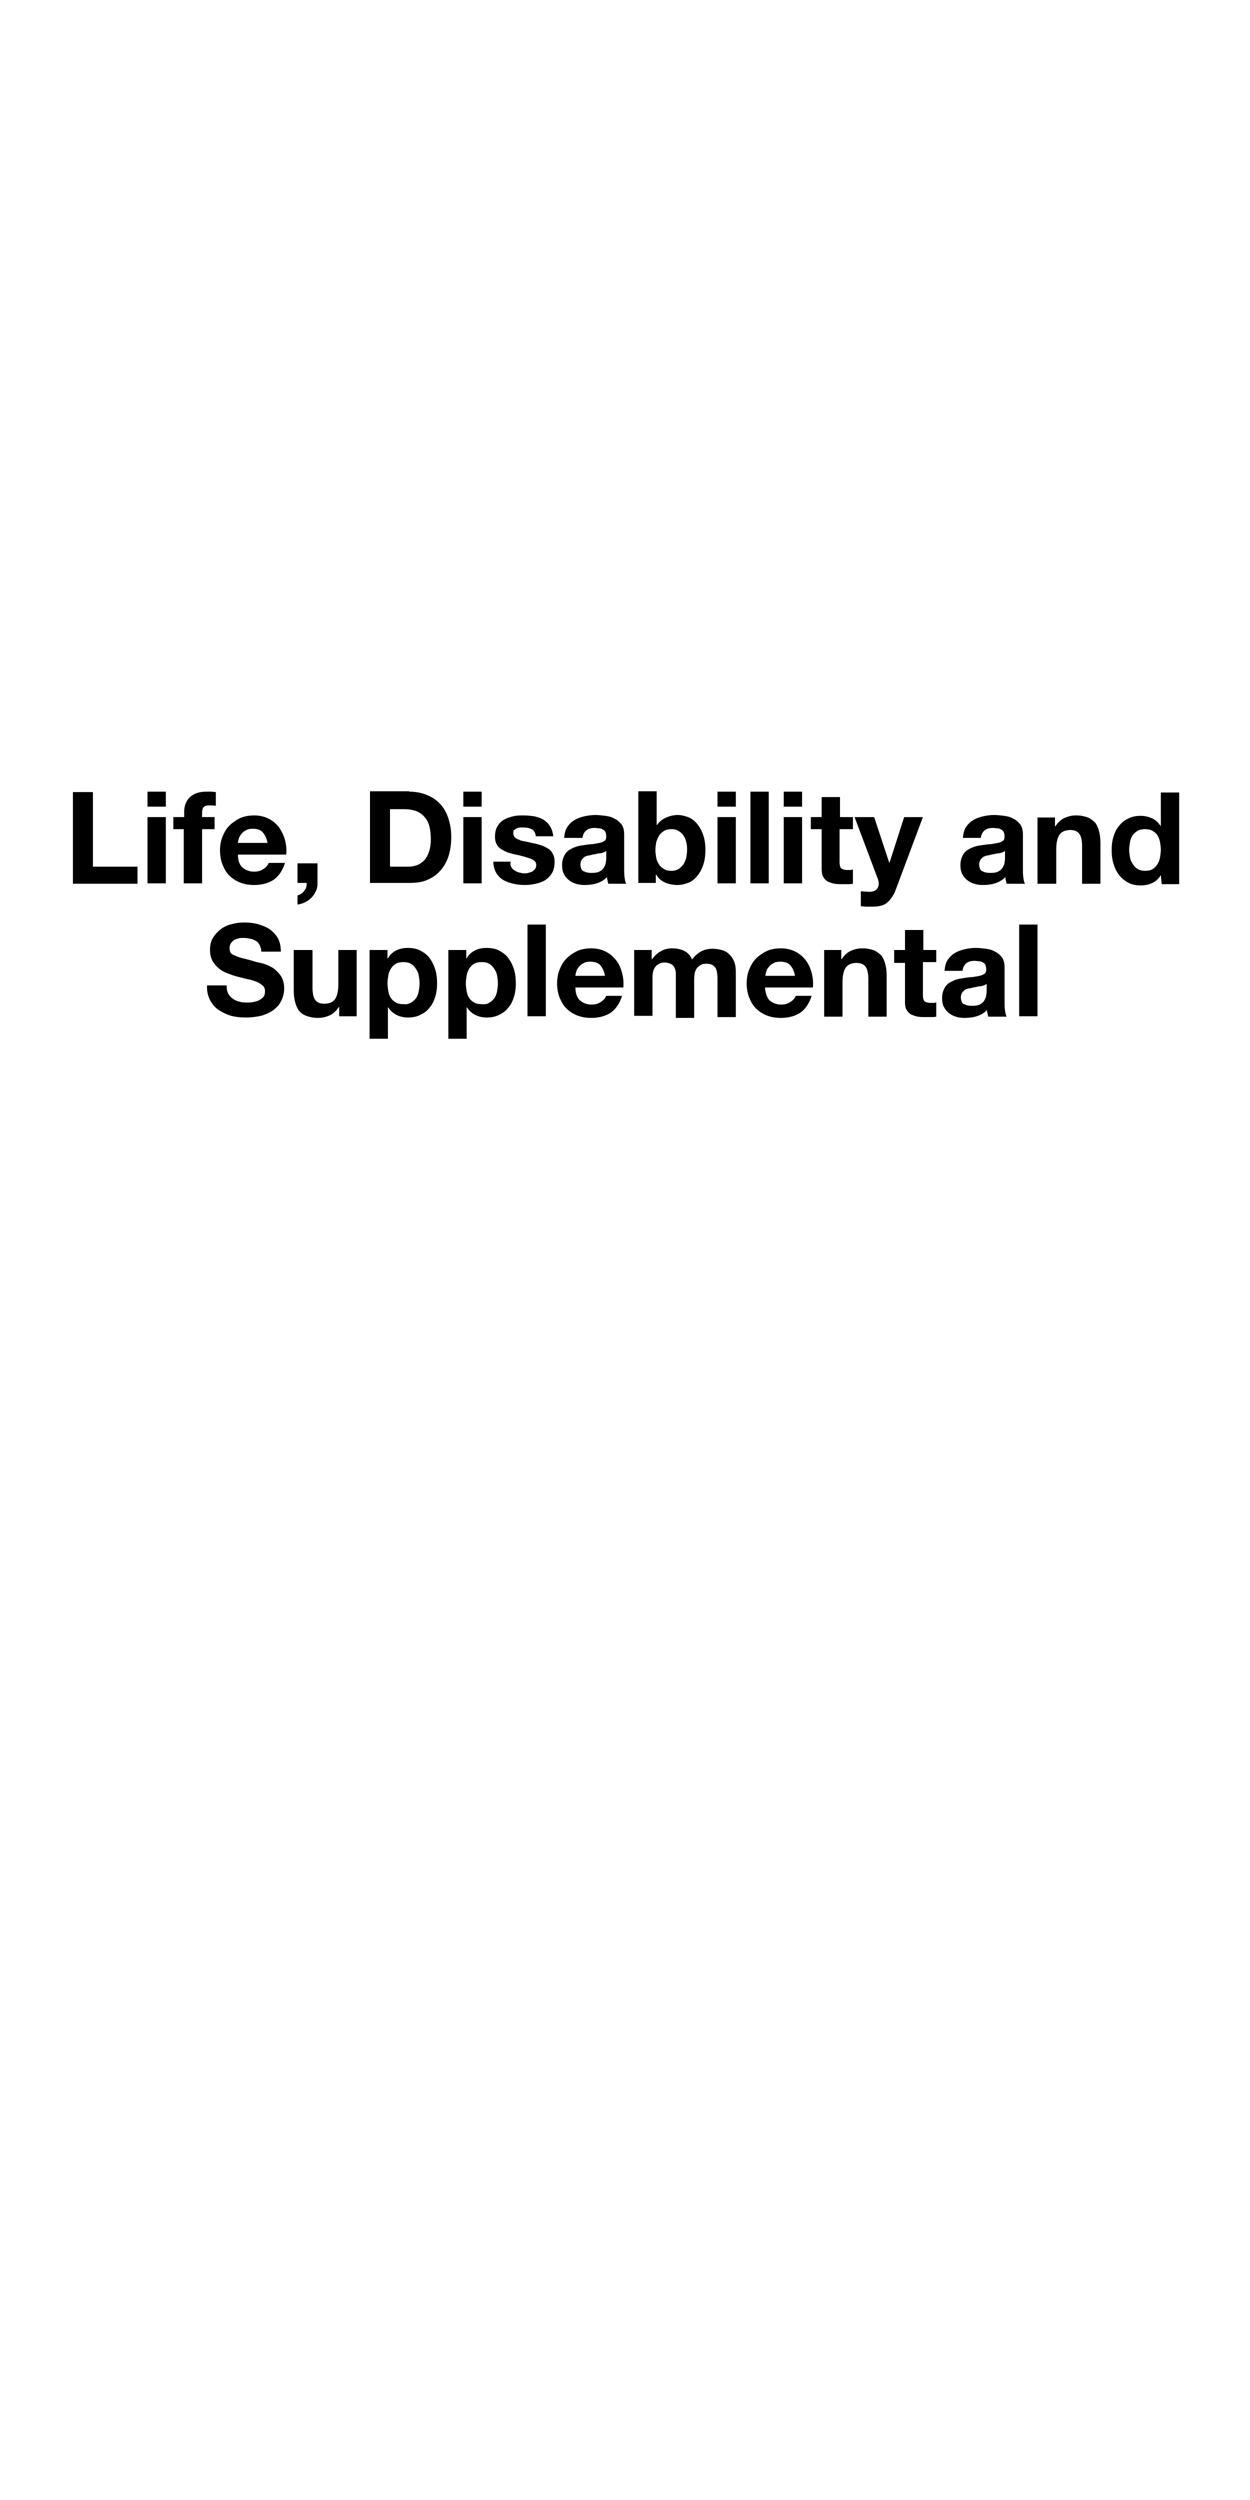 <?xml version="1.0" encoding="utf-8"?>
<!-- Generator: Adobe Illustrator 26.3.1, SVG Export Plug-In . SVG Version: 6.00 Build 0)  -->
<svg version="1.1" id="Layer_1" xmlns="http://www.w3.org/2000/svg" xmlns:xlink="http://www.w3.org/1999/xlink" x="0px" y="0px"
	 viewBox="0 0 300 600" style="enable-background:new 0 0 300 600;" xml:space="preserve">
<g>
	<path d="M22.3,190V208H33v4.1H17.5v-22H22.3z"/>
	<path d="M35.4,193.6V190h4.4v3.6H35.4z M39.8,196.1V212h-4.4v-15.9H39.8z"/>
	<path d="M41.6,199v-2.9h2.6v-1.2c0-1.4,0.4-2.6,1.3-3.5c0.9-0.9,2.2-1.4,4-1.4c0.4,0,0.8,0,1.2,0s0.8,0.1,1.1,0.1v3.3
		c-0.5-0.1-1-0.1-1.6-0.1c-0.6,0-1,0.1-1.3,0.4s-0.4,0.7-0.4,1.4v1h3v2.9h-3v13h-4.4v-13H41.6z"/>
	<path d="M58.2,208.2c0.7,0.6,1.6,1,2.8,1c0.9,0,1.6-0.2,2.3-0.7c0.6-0.4,1-0.9,1.2-1.4h3.9c-0.6,1.9-1.6,3.3-2.8,4.1
		c-1.3,0.8-2.8,1.2-4.6,1.2c-1.3,0-2.4-0.2-3.4-0.6c-1-0.4-1.9-1-2.6-1.7c-0.7-0.7-1.2-1.6-1.6-2.6c-0.4-1-0.6-2.2-0.6-3.4
		c0-1.2,0.2-2.3,0.6-3.3c0.4-1,0.9-1.9,1.7-2.7c0.7-0.7,1.6-1.3,2.6-1.8c1-0.4,2.1-0.6,3.3-0.6c1.4,0,2.5,0.3,3.5,0.8
		c1,0.5,1.8,1.2,2.5,2.1c0.6,0.9,1.1,1.9,1.4,3c0.3,1.1,0.4,2.3,0.3,3.5H57.1C57.1,206.5,57.5,207.6,58.2,208.2z M63.1,199.8
		c-0.5-0.6-1.3-0.9-2.4-0.9c-0.7,0-1.3,0.1-1.7,0.4c-0.5,0.2-0.8,0.5-1.1,0.9s-0.5,0.7-0.6,1.1s-0.2,0.7-0.2,1h7.1
		C64,201.2,63.6,200.4,63.1,199.8z"/>
	<path d="M76.2,207.3v4.7c0,0.7-0.1,1.3-0.4,1.9c-0.3,0.6-0.6,1.1-1,1.5c-0.4,0.4-0.9,0.8-1.5,1.1c-0.6,0.3-1.2,0.5-1.9,0.6v-2.2
		c0.3-0.1,0.6-0.2,0.9-0.4c0.3-0.2,0.5-0.4,0.7-0.7c0.2-0.3,0.4-0.5,0.5-0.9c0.1-0.3,0.1-0.6,0.1-1h-2.2v-4.7H76.2z"/>
	<path d="M98.2,190c1.4,0,2.7,0.2,4,0.7s2.3,1.1,3.2,2c0.9,0.9,1.6,2,2.1,3.4c0.5,1.4,0.8,2.9,0.8,4.8c0,1.6-0.2,3.1-0.6,4.4
		s-1,2.5-1.9,3.5c-0.8,1-1.9,1.8-3.1,2.3c-1.2,0.6-2.7,0.8-4.4,0.8h-9.5v-22H98.2z M97.9,208c0.7,0,1.4-0.1,2-0.3
		c0.7-0.2,1.2-0.6,1.8-1.1c0.5-0.5,0.9-1.2,1.2-2c0.3-0.8,0.5-1.9,0.5-3.1c0-1.1-0.1-2.1-0.3-3c-0.2-0.9-0.6-1.7-1.1-2.3
		c-0.5-0.6-1.1-1.1-2-1.5c-0.8-0.3-1.8-0.5-3-0.5h-3.4V208H97.9z"/>
	<path d="M111.2,193.6V190h4.4v3.6H111.2z M115.6,196.1V212h-4.4v-15.9H115.6z"/>
	<path d="M122.7,208.1c0.2,0.3,0.4,0.6,0.8,0.8c0.3,0.2,0.7,0.4,1.1,0.5c0.4,0.1,0.8,0.2,1.2,0.2c0.3,0,0.6,0,1-0.1
		c0.3-0.1,0.6-0.2,0.9-0.3c0.3-0.2,0.5-0.4,0.7-0.6c0.2-0.3,0.3-0.6,0.3-1c0-0.7-0.4-1.1-1.3-1.5c-0.9-0.3-2.1-0.7-3.6-1
		c-0.6-0.1-1.3-0.3-1.9-0.5c-0.6-0.2-1.1-0.5-1.6-0.8c-0.5-0.3-0.9-0.7-1.1-1.2c-0.3-0.5-0.4-1.1-0.4-1.8c0-1,0.2-1.9,0.6-2.5
		c0.4-0.7,0.9-1.2,1.6-1.6c0.7-0.4,1.4-0.6,2.2-0.8c0.8-0.2,1.7-0.2,2.5-0.2s1.7,0.1,2.5,0.2c0.8,0.2,1.5,0.4,2.2,0.8
		c0.6,0.4,1.2,0.9,1.6,1.6c0.4,0.6,0.7,1.5,0.8,2.4h-4.2c-0.1-0.8-0.4-1.4-1-1.7c-0.6-0.3-1.3-0.4-2-0.4c-0.2,0-0.5,0-0.8,0
		c-0.3,0-0.5,0.1-0.8,0.2c-0.2,0.1-0.4,0.3-0.6,0.4c-0.2,0.2-0.2,0.5-0.2,0.8c0,0.4,0.1,0.7,0.4,1s0.7,0.4,1.1,0.6s1,0.3,1.6,0.4
		c0.6,0.1,1.2,0.3,1.8,0.4c0.6,0.1,1.3,0.3,1.9,0.5c0.6,0.2,1.1,0.5,1.6,0.8c0.5,0.3,0.9,0.8,1.1,1.3c0.3,0.5,0.4,1.1,0.4,1.9
		c0,1-0.2,1.9-0.6,2.6c-0.4,0.7-1,1.3-1.6,1.7s-1.5,0.7-2.3,0.9c-0.9,0.2-1.8,0.3-2.7,0.3c-0.9,0-1.8-0.1-2.7-0.3
		c-0.9-0.2-1.7-0.5-2.4-0.9c-0.7-0.4-1.3-1-1.7-1.7c-0.4-0.7-0.7-1.6-0.7-2.7h4.2C122.4,207.3,122.5,207.7,122.7,208.1z"/>
	<path d="M135.4,201c0.1-1,0.3-1.9,0.8-2.6c0.5-0.7,1-1.2,1.7-1.6c0.7-0.4,1.5-0.7,2.4-0.9s1.8-0.3,2.6-0.3c0.8,0,1.6,0.1,2.4,0.2
		c0.8,0.1,1.6,0.3,2.2,0.7c0.7,0.3,1.2,0.8,1.7,1.4c0.4,0.6,0.6,1.4,0.6,2.3v8.3c0,0.7,0,1.4,0.1,2.1c0.1,0.7,0.2,1.2,0.4,1.5H146
		c-0.1-0.2-0.1-0.5-0.2-0.8c-0.1-0.3-0.1-0.5-0.1-0.8c-0.7,0.7-1.5,1.2-2.5,1.5c-0.9,0.3-1.9,0.4-2.9,0.4c-0.8,0-1.5-0.1-2.1-0.3
		c-0.7-0.2-1.2-0.5-1.7-0.9c-0.5-0.4-0.9-0.9-1.2-1.5c-0.3-0.6-0.4-1.3-0.4-2.1c0-0.9,0.2-1.6,0.5-2.2c0.3-0.6,0.7-1.1,1.2-1.4
		c0.5-0.3,1.1-0.6,1.7-0.8c0.6-0.2,1.3-0.3,2-0.4c0.7-0.1,1.3-0.2,1.9-0.2c0.6-0.1,1.2-0.2,1.7-0.3c0.5-0.1,0.9-0.3,1.2-0.5
		c0.3-0.2,0.4-0.6,0.4-1c0-0.5-0.1-0.8-0.2-1.1s-0.4-0.5-0.6-0.6c-0.3-0.2-0.6-0.3-0.9-0.3s-0.7-0.1-1.1-0.1c-0.9,0-1.5,0.2-2,0.6
		c-0.5,0.4-0.8,1-0.9,1.8H135.4z M145.5,204.2c-0.2,0.2-0.4,0.3-0.7,0.4c-0.3,0.1-0.6,0.2-0.9,0.2s-0.7,0.1-1,0.2
		c-0.3,0-0.7,0.1-1,0.2c-0.3,0.1-0.7,0.1-1,0.2c-0.3,0.1-0.6,0.2-0.8,0.4s-0.4,0.4-0.6,0.7c-0.1,0.3-0.2,0.6-0.2,1
		c0,0.4,0.1,0.7,0.2,1c0.1,0.3,0.3,0.5,0.6,0.6s0.5,0.3,0.9,0.3c0.3,0.1,0.7,0.1,1,0.1c0.9,0,1.5-0.1,2-0.4c0.5-0.3,0.8-0.6,1-1
		c0.2-0.4,0.4-0.8,0.4-1.2c0.1-0.4,0.1-0.7,0.1-1V204.2z"/>
	<path d="M157.6,190v8h0.1c0.5-0.8,1.3-1.4,2.2-1.8c0.9-0.4,1.9-0.6,2.8-0.6c0.8,0,1.6,0.2,2.4,0.5s1.5,0.8,2.1,1.5
		c0.6,0.7,1.1,1.5,1.5,2.6c0.4,1.1,0.6,2.3,0.6,3.8s-0.2,2.7-0.6,3.8c-0.4,1.1-0.9,1.9-1.5,2.6c-0.6,0.7-1.3,1.2-2.1,1.5
		s-1.6,0.5-2.4,0.5c-1.2,0-2.2-0.2-3.1-0.6c-0.9-0.4-1.6-1-2.1-1.9h-0.1v2h-4.2v-22H157.6z M164.7,202.1c-0.1-0.6-0.4-1.2-0.7-1.6
		c-0.3-0.5-0.7-0.8-1.2-1.1c-0.5-0.3-1-0.4-1.7-0.4c-0.6,0-1.2,0.1-1.7,0.4c-0.5,0.3-0.9,0.7-1.2,1.1c-0.3,0.5-0.5,1-0.7,1.6
		c-0.1,0.6-0.2,1.3-0.2,1.9c0,0.7,0.1,1.3,0.2,1.9c0.1,0.6,0.4,1.2,0.7,1.6c0.3,0.5,0.7,0.8,1.2,1.1s1,0.4,1.7,0.4
		c0.7,0,1.2-0.1,1.7-0.4s0.8-0.7,1.2-1.1c0.3-0.5,0.5-1,0.7-1.6c0.1-0.6,0.2-1.3,0.2-1.9C164.9,203.4,164.9,202.8,164.7,202.1z"/>
	<path d="M172.2,193.6V190h4.4v3.6H172.2z M176.6,196.1V212h-4.4v-15.9H176.6z"/>
	<path d="M184.5,190v22h-4.4v-22H184.5z"/>
	<path d="M188.1,193.6V190h4.4v3.6H188.1z M192.5,196.1V212h-4.4v-15.9H192.5z"/>
	<path d="M204.7,196.1v2.9h-3.2v7.9c0,0.7,0.1,1.2,0.4,1.5c0.2,0.2,0.7,0.4,1.5,0.4c0.2,0,0.5,0,0.7,0c0.2,0,0.4-0.1,0.6-0.1v3.4
		c-0.4,0.1-0.8,0.1-1.2,0.1c-0.5,0-0.9,0-1.3,0c-0.7,0-1.3,0-1.9-0.1c-0.6-0.1-1.1-0.3-1.6-0.5c-0.5-0.3-0.8-0.6-1.1-1.1
		c-0.3-0.5-0.4-1.1-0.4-1.9V199h-2.6v-2.9h2.6v-4.8h4.4v4.8H204.7z"/>
	<path d="M212.7,216.8c-0.8,0.6-2,0.8-3.5,0.8c-0.5,0-0.9,0-1.3,0c-0.4,0-0.9-0.1-1.3-0.1v-3.6c0.4,0,0.8,0.1,1.3,0.1
		c0.4,0,0.9,0.1,1.3,0c0.6-0.1,1-0.3,1.3-0.7c0.3-0.4,0.4-0.8,0.4-1.3c0-0.3-0.1-0.7-0.2-1l-5.6-14.9h4.7l3.6,10.9h0.1l3.5-10.9h4.5
		l-6.7,17.9C214.2,215.3,213.5,216.2,212.7,216.8z"/>
	<path d="M231.1,201c0.1-1,0.3-1.9,0.8-2.6c0.5-0.7,1-1.2,1.7-1.6c0.7-0.4,1.5-0.7,2.4-0.9s1.8-0.3,2.6-0.3c0.8,0,1.6,0.1,2.4,0.2
		c0.8,0.1,1.6,0.3,2.2,0.7c0.7,0.3,1.2,0.8,1.7,1.4c0.4,0.6,0.6,1.4,0.6,2.3v8.3c0,0.7,0,1.4,0.1,2.1c0.1,0.7,0.2,1.2,0.4,1.5h-4.4
		c-0.1-0.2-0.1-0.5-0.2-0.8c-0.1-0.3-0.1-0.5-0.1-0.8c-0.7,0.7-1.5,1.2-2.5,1.5c-0.9,0.3-1.9,0.4-2.9,0.4c-0.8,0-1.5-0.1-2.1-0.3
		c-0.7-0.2-1.2-0.5-1.7-0.9c-0.5-0.4-0.9-0.9-1.2-1.5c-0.3-0.6-0.4-1.3-0.4-2.1c0-0.9,0.2-1.6,0.5-2.2c0.3-0.6,0.7-1.1,1.2-1.4
		c0.5-0.3,1.1-0.6,1.7-0.8c0.6-0.2,1.3-0.3,2-0.4c0.7-0.1,1.3-0.2,1.9-0.2c0.6-0.1,1.2-0.2,1.7-0.3c0.5-0.1,0.9-0.3,1.2-0.5
		c0.3-0.2,0.4-0.6,0.4-1c0-0.5-0.1-0.8-0.2-1.1s-0.4-0.5-0.6-0.6c-0.3-0.2-0.6-0.3-0.9-0.3s-0.7-0.1-1.1-0.1c-0.9,0-1.5,0.2-2,0.6
		c-0.5,0.4-0.8,1-0.9,1.8H231.1z M241.2,204.2c-0.2,0.2-0.4,0.3-0.7,0.4c-0.3,0.1-0.6,0.2-0.9,0.2s-0.7,0.1-1,0.2
		c-0.3,0-0.7,0.1-1,0.2c-0.3,0.1-0.7,0.1-1,0.2c-0.3,0.1-0.6,0.2-0.8,0.4s-0.4,0.4-0.6,0.7c-0.1,0.3-0.2,0.6-0.2,1
		c0,0.4,0.1,0.7,0.2,1c0.1,0.3,0.3,0.5,0.6,0.6s0.5,0.3,0.9,0.3c0.3,0.1,0.7,0.1,1,0.1c0.9,0,1.5-0.1,2-0.4c0.5-0.3,0.8-0.6,1-1
		c0.2-0.4,0.4-0.8,0.4-1.2c0.1-0.4,0.1-0.7,0.1-1V204.2z"/>
	<path d="M253.2,196.1v2.2h0.1c0.6-0.9,1.3-1.6,2.2-2c0.9-0.4,1.8-0.6,2.7-0.6c1.2,0,2.1,0.2,2.9,0.5c0.7,0.3,1.3,0.8,1.8,1.3
		c0.4,0.6,0.7,1.3,0.9,2.1c0.2,0.8,0.3,1.7,0.3,2.7v9.8h-4.4v-9c0-1.3-0.2-2.3-0.6-2.9s-1.1-1-2.2-1c-1.2,0-2.1,0.4-2.6,1.1
		c-0.5,0.7-0.8,1.9-0.8,3.5v8.3H249v-15.9H253.2z"/>
	<path d="M278.6,210c-0.5,0.9-1.2,1.5-2,1.9c-0.8,0.4-1.8,0.6-2.8,0.6c-1.2,0-2.2-0.2-3.1-0.7s-1.6-1.1-2.2-1.9
		c-0.6-0.8-1-1.7-1.3-2.7c-0.3-1-0.4-2.1-0.4-3.2c0-1.1,0.1-2.1,0.4-3.1c0.3-1,0.7-1.9,1.3-2.6c0.6-0.8,1.3-1.4,2.2-1.8
		c0.9-0.5,1.9-0.7,3.1-0.7c0.9,0,1.8,0.2,2.7,0.6c0.9,0.4,1.5,1,2,1.8h0.1v-8h4.4v22h-4.2L278.6,210L278.6,210z M278.4,202.1
		c-0.1-0.6-0.3-1.1-0.6-1.6s-0.7-0.8-1.2-1.1c-0.5-0.3-1.1-0.4-1.8-0.4s-1.3,0.1-1.8,0.4c-0.5,0.3-0.9,0.7-1.2,1.1
		c-0.3,0.5-0.5,1-0.6,1.6c-0.1,0.6-0.2,1.2-0.2,1.9c0,0.6,0.1,1.2,0.2,1.8c0.1,0.6,0.4,1.2,0.7,1.6c0.3,0.5,0.7,0.9,1.2,1.2
		c0.5,0.3,1.1,0.4,1.7,0.4c0.7,0,1.3-0.1,1.8-0.4s0.9-0.7,1.2-1.2c0.3-0.5,0.5-1,0.6-1.6c0.1-0.6,0.2-1.3,0.2-1.9
		S278.5,202.7,278.4,202.1z"/>
</g>
<g>
	<path d="M54.8,238.5c0.3,0.5,0.6,0.9,1.1,1.2c0.4,0.3,1,0.6,1.6,0.7c0.6,0.2,1.2,0.2,1.8,0.2c0.4,0,0.9,0,1.4-0.1
		c0.5-0.1,1-0.2,1.4-0.4c0.4-0.2,0.8-0.5,1.1-0.8c0.3-0.4,0.4-0.8,0.4-1.4c0-0.6-0.2-1.1-0.6-1.4s-0.9-0.7-1.5-0.9
		c-0.6-0.2-1.3-0.5-2.1-0.6c-0.8-0.2-1.6-0.4-2.4-0.6c-0.8-0.2-1.6-0.5-2.4-0.8c-0.8-0.3-1.5-0.7-2.1-1.2c-0.6-0.5-1.1-1.1-1.5-1.8
		c-0.4-0.7-0.6-1.6-0.6-2.6c0-1.1,0.2-2.1,0.7-2.9s1.1-1.5,1.9-2.1c0.8-0.6,1.7-1,2.6-1.2c1-0.3,2-0.4,3-0.4c1.1,0,2.3,0.1,3.3,0.4
		c1.1,0.3,2,0.7,2.8,1.2c0.8,0.6,1.5,1.3,2,2.2c0.5,0.9,0.7,2,0.7,3.2h-4.7c0-0.7-0.2-1.2-0.4-1.6c-0.2-0.4-0.5-0.8-0.9-1
		c-0.4-0.2-0.8-0.4-1.3-0.5c-0.5-0.1-1.1-0.2-1.6-0.2c-0.4,0-0.8,0-1.2,0.1s-0.7,0.2-1.1,0.4c-0.3,0.2-0.6,0.5-0.8,0.8
		c-0.2,0.3-0.3,0.7-0.3,1.2c0,0.4,0.1,0.8,0.2,1c0.2,0.3,0.5,0.5,1,0.7c0.5,0.2,1.1,0.5,2,0.7c0.9,0.2,2,0.5,3.3,0.9
		c0.4,0.1,1,0.2,1.7,0.4c0.7,0.2,1.5,0.6,2.2,1c0.7,0.5,1.3,1.1,1.9,1.9c0.5,0.8,0.8,1.8,0.8,3c0,1-0.2,1.9-0.6,2.8
		c-0.4,0.9-1,1.6-1.7,2.2s-1.7,1.1-2.9,1.5c-1.1,0.3-2.5,0.5-4,0.5c-1.2,0-2.4-0.1-3.5-0.4s-2.1-0.8-3-1.4c-0.9-0.6-1.6-1.4-2.1-2.4
		c-0.5-1-0.8-2.2-0.7-3.5h4.7C54.4,237.4,54.5,238,54.8,238.5z"/>
	<path d="M81.4,243.9v-2.2h-0.1c-0.6,0.9-1.3,1.6-2.2,2c-0.9,0.4-1.8,0.6-2.7,0.6c-1.2,0-2.1-0.2-2.9-0.5s-1.3-0.7-1.8-1.3
		c-0.4-0.6-0.7-1.3-0.9-2.1s-0.3-1.7-0.3-2.7V228H75v9c0,1.3,0.2,2.3,0.6,2.9c0.4,0.6,1.1,1,2.2,1c1.2,0,2.1-0.4,2.6-1.1
		c0.5-0.7,0.8-1.9,0.8-3.5V228h4.4v15.9H81.4z"/>
	<path d="M93,228v2h0.1c0.5-0.9,1.2-1.5,2-1.9c0.8-0.4,1.7-0.6,2.7-0.6c1.3,0,2.3,0.2,3.2,0.7c0.9,0.5,1.7,1.1,2.2,1.9
		c0.6,0.8,1,1.7,1.3,2.7c0.3,1,0.4,2.1,0.4,3.2c0,1.1-0.1,2.1-0.4,3.1s-0.7,1.9-1.3,2.6c-0.6,0.8-1.3,1.4-2.2,1.8
		c-0.9,0.5-1.9,0.7-3.1,0.7c-1,0-1.9-0.2-2.7-0.6s-1.5-1-2-1.8h-0.1v7.5h-4.4V228H93z M98.7,240.6c0.5-0.3,0.9-0.7,1.2-1.1
		c0.3-0.5,0.5-1,0.6-1.6c0.1-0.6,0.2-1.2,0.2-1.9c0-0.6-0.1-1.3-0.2-1.9c-0.1-0.6-0.4-1.2-0.7-1.6c-0.3-0.5-0.7-0.9-1.2-1.2
		c-0.5-0.3-1.1-0.4-1.8-0.4c-0.7,0-1.3,0.1-1.8,0.4c-0.5,0.3-0.9,0.7-1.2,1.2c-0.3,0.5-0.5,1-0.6,1.6c-0.1,0.6-0.2,1.3-0.2,1.9
		c0,0.6,0.1,1.3,0.2,1.9c0.1,0.6,0.3,1.2,0.6,1.6c0.3,0.5,0.7,0.8,1.2,1.1s1.1,0.4,1.8,0.4C97.6,241.1,98.2,240.9,98.7,240.6z"/>
	<path d="M111.9,228v2h0.1c0.5-0.9,1.2-1.5,2-1.9c0.8-0.4,1.7-0.6,2.7-0.6c1.3,0,2.3,0.2,3.2,0.7c0.9,0.5,1.7,1.1,2.2,1.9
		c0.6,0.8,1,1.7,1.3,2.7c0.3,1,0.4,2.1,0.4,3.2c0,1.1-0.1,2.1-0.4,3.1s-0.7,1.9-1.3,2.6c-0.6,0.8-1.3,1.4-2.2,1.8
		c-0.9,0.5-1.9,0.7-3.1,0.7c-1,0-1.9-0.2-2.7-0.6s-1.5-1-2-1.8h-0.1v7.5h-4.4V228H111.9z M117.5,240.6c0.5-0.3,0.9-0.7,1.2-1.1
		c0.3-0.5,0.5-1,0.6-1.6c0.1-0.6,0.2-1.2,0.2-1.9c0-0.6-0.1-1.3-0.2-1.9c-0.1-0.6-0.4-1.2-0.7-1.6c-0.3-0.5-0.7-0.9-1.2-1.2
		c-0.5-0.3-1.1-0.4-1.8-0.4c-0.7,0-1.3,0.1-1.8,0.4c-0.5,0.3-0.9,0.7-1.2,1.2c-0.3,0.5-0.5,1-0.6,1.6c-0.1,0.6-0.2,1.3-0.2,1.9
		c0,0.6,0.1,1.3,0.2,1.9c0.1,0.6,0.3,1.2,0.6,1.6c0.3,0.5,0.7,0.8,1.2,1.1s1.1,0.4,1.8,0.4C116.5,241.1,117.1,240.9,117.5,240.6z"/>
	<path d="M131,221.9v22h-4.4v-22H131z"/>
	<path d="M139.2,240.1c0.7,0.6,1.6,1,2.8,1c0.9,0,1.6-0.2,2.3-0.7c0.6-0.4,1-0.9,1.2-1.4h3.8c-0.6,1.9-1.6,3.3-2.8,4.1
		c-1.3,0.8-2.8,1.2-4.6,1.2c-1.3,0-2.4-0.2-3.4-0.6c-1-0.4-1.9-1-2.6-1.7c-0.7-0.7-1.2-1.6-1.6-2.6c-0.4-1-0.6-2.2-0.6-3.4
		c0-1.2,0.2-2.3,0.6-3.3c0.4-1,0.9-1.9,1.7-2.7c0.7-0.7,1.6-1.3,2.6-1.8c1-0.4,2.1-0.6,3.3-0.6c1.4,0,2.5,0.3,3.5,0.8
		s1.8,1.2,2.5,2.1s1.1,1.9,1.4,3c0.3,1.1,0.4,2.3,0.3,3.5h-11.5C138.1,238.4,138.5,239.5,139.2,240.1z M144.1,231.7
		c-0.5-0.6-1.3-0.9-2.4-0.9c-0.7,0-1.3,0.1-1.7,0.4c-0.5,0.2-0.8,0.5-1.1,0.9c-0.3,0.3-0.5,0.7-0.6,1.1s-0.2,0.7-0.2,1h7.1
		C145,233.1,144.6,232.3,144.1,231.7z"/>
	<path d="M156.4,228v2.2h0.1c0.6-0.8,1.3-1.5,2.1-1.9c0.8-0.5,1.7-0.7,2.8-0.7c1,0,1.9,0.2,2.8,0.6c0.8,0.4,1.5,1.1,1.9,2.1
		c0.5-0.7,1.1-1.3,1.9-1.8c0.8-0.5,1.8-0.8,2.9-0.8c0.8,0,1.6,0.1,2.3,0.3c0.7,0.2,1.3,0.5,1.8,1c0.5,0.5,0.9,1,1.2,1.8
		c0.3,0.7,0.4,1.6,0.4,2.6v10.7h-4.4v-9c0-0.5,0-1-0.1-1.5c0-0.5-0.2-0.9-0.3-1.2c-0.2-0.3-0.5-0.6-0.8-0.8
		c-0.4-0.2-0.8-0.3-1.5-0.3s-1.1,0.1-1.5,0.4s-0.7,0.5-0.9,0.9c-0.2,0.4-0.4,0.8-0.4,1.3c-0.1,0.5-0.1,1-0.1,1.5v8.9h-4.4V235
		c0-0.5,0-0.9,0-1.4s-0.1-0.9-0.3-1.3c-0.2-0.4-0.4-0.7-0.8-0.9s-0.9-0.4-1.6-0.4c-0.2,0-0.5,0-0.8,0.1s-0.7,0.3-1,0.5
		c-0.3,0.3-0.6,0.6-0.8,1.1c-0.2,0.5-0.3,1.1-0.3,1.9v9.2h-4.4V228H156.4z"/>
	<path d="M184.7,240.1c0.7,0.6,1.6,1,2.8,1c0.9,0,1.6-0.2,2.3-0.7c0.6-0.4,1-0.9,1.2-1.4h3.8c-0.6,1.9-1.6,3.3-2.8,4.1
		c-1.3,0.8-2.8,1.2-4.6,1.2c-1.3,0-2.4-0.2-3.4-0.6c-1-0.4-1.9-1-2.6-1.7c-0.7-0.7-1.2-1.6-1.6-2.6c-0.4-1-0.6-2.2-0.6-3.4
		c0-1.2,0.2-2.3,0.6-3.3c0.4-1,0.9-1.9,1.7-2.7c0.7-0.7,1.6-1.3,2.6-1.8c1-0.4,2.1-0.6,3.3-0.6c1.4,0,2.5,0.3,3.5,0.8
		s1.8,1.2,2.5,2.1s1.1,1.9,1.4,3c0.3,1.1,0.4,2.3,0.3,3.5h-11.5C183.7,238.4,184.1,239.5,184.7,240.1z M189.7,231.7
		c-0.5-0.6-1.3-0.9-2.4-0.9c-0.7,0-1.3,0.1-1.7,0.4c-0.5,0.2-0.8,0.5-1.1,0.9c-0.3,0.3-0.5,0.7-0.6,1.1s-0.2,0.7-0.2,1h7.1
		C190.6,233.1,190.2,232.3,189.7,231.7z"/>
	<path d="M201.9,228v2.2h0.1c0.6-0.9,1.3-1.6,2.2-2c0.9-0.4,1.8-0.6,2.7-0.6c1.2,0,2.1,0.2,2.9,0.5c0.7,0.3,1.3,0.8,1.8,1.3
		c0.4,0.6,0.7,1.3,0.9,2.1c0.2,0.8,0.3,1.7,0.3,2.7v9.8h-4.4v-9c0-1.3-0.2-2.3-0.6-2.9s-1.1-1-2.2-1c-1.2,0-2.1,0.4-2.6,1.1
		c-0.5,0.7-0.8,1.9-0.8,3.5v8.3h-4.4V228H201.9z"/>
	<path d="M224.7,228v2.9h-3.2v7.9c0,0.7,0.1,1.2,0.4,1.5c0.2,0.2,0.7,0.4,1.5,0.4c0.2,0,0.5,0,0.7,0c0.2,0,0.4-0.1,0.6-0.1v3.4
		c-0.4,0.1-0.8,0.1-1.2,0.1c-0.5,0-0.9,0-1.3,0c-0.7,0-1.3,0-1.9-0.1c-0.6-0.1-1.1-0.3-1.6-0.5c-0.5-0.3-0.8-0.6-1.1-1.1
		c-0.3-0.5-0.4-1.1-0.4-1.9v-9.4h-2.6V228h2.6v-4.8h4.4v4.8H224.7z"/>
	<path d="M226.7,232.9c0.1-1,0.3-1.9,0.8-2.6c0.5-0.7,1-1.2,1.7-1.6c0.7-0.4,1.5-0.7,2.4-0.9s1.8-0.3,2.6-0.3c0.8,0,1.6,0.1,2.4,0.2
		c0.8,0.1,1.6,0.3,2.2,0.7c0.7,0.3,1.2,0.8,1.7,1.4c0.4,0.6,0.6,1.4,0.6,2.3v8.3c0,0.7,0,1.4,0.1,2.1c0.1,0.7,0.2,1.2,0.4,1.5h-4.4
		c-0.1-0.2-0.1-0.5-0.2-0.8c-0.1-0.3-0.1-0.5-0.1-0.8c-0.7,0.7-1.5,1.2-2.5,1.5c-0.9,0.3-1.9,0.4-2.9,0.4c-0.8,0-1.5-0.1-2.1-0.3
		c-0.7-0.2-1.2-0.5-1.7-0.9c-0.5-0.4-0.9-0.9-1.2-1.5c-0.3-0.6-0.4-1.3-0.4-2.1c0-0.9,0.2-1.6,0.5-2.2c0.3-0.6,0.7-1.1,1.2-1.4
		c0.5-0.3,1.1-0.6,1.7-0.8c0.6-0.2,1.3-0.3,2-0.4c0.7-0.1,1.3-0.2,1.9-0.2c0.6-0.1,1.2-0.2,1.7-0.3c0.5-0.1,0.9-0.3,1.2-0.5
		c0.3-0.2,0.4-0.6,0.4-1c0-0.5-0.1-0.8-0.2-1.1s-0.4-0.5-0.6-0.6c-0.3-0.2-0.6-0.3-0.9-0.3s-0.7-0.1-1.1-0.1c-0.9,0-1.5,0.2-2,0.6
		c-0.5,0.4-0.8,1-0.9,1.8H226.7z M236.8,236.1c-0.2,0.2-0.4,0.3-0.7,0.4c-0.3,0.1-0.6,0.2-0.9,0.2s-0.7,0.1-1,0.2
		c-0.3,0-0.7,0.1-1,0.2c-0.3,0.1-0.7,0.1-1,0.2c-0.3,0.1-0.6,0.2-0.8,0.4s-0.4,0.4-0.6,0.7c-0.1,0.3-0.2,0.6-0.2,1
		c0,0.4,0.1,0.7,0.2,1c0.1,0.3,0.3,0.5,0.6,0.6s0.5,0.3,0.9,0.3c0.3,0.1,0.7,0.1,1,0.1c0.9,0,1.5-0.1,2-0.4c0.5-0.3,0.8-0.6,1-1
		c0.2-0.4,0.4-0.8,0.4-1.2c0.1-0.4,0.1-0.7,0.1-1V236.1z"/>
	<path d="M249,221.9v22h-4.4v-22H249z"/>
</g>
</svg>
